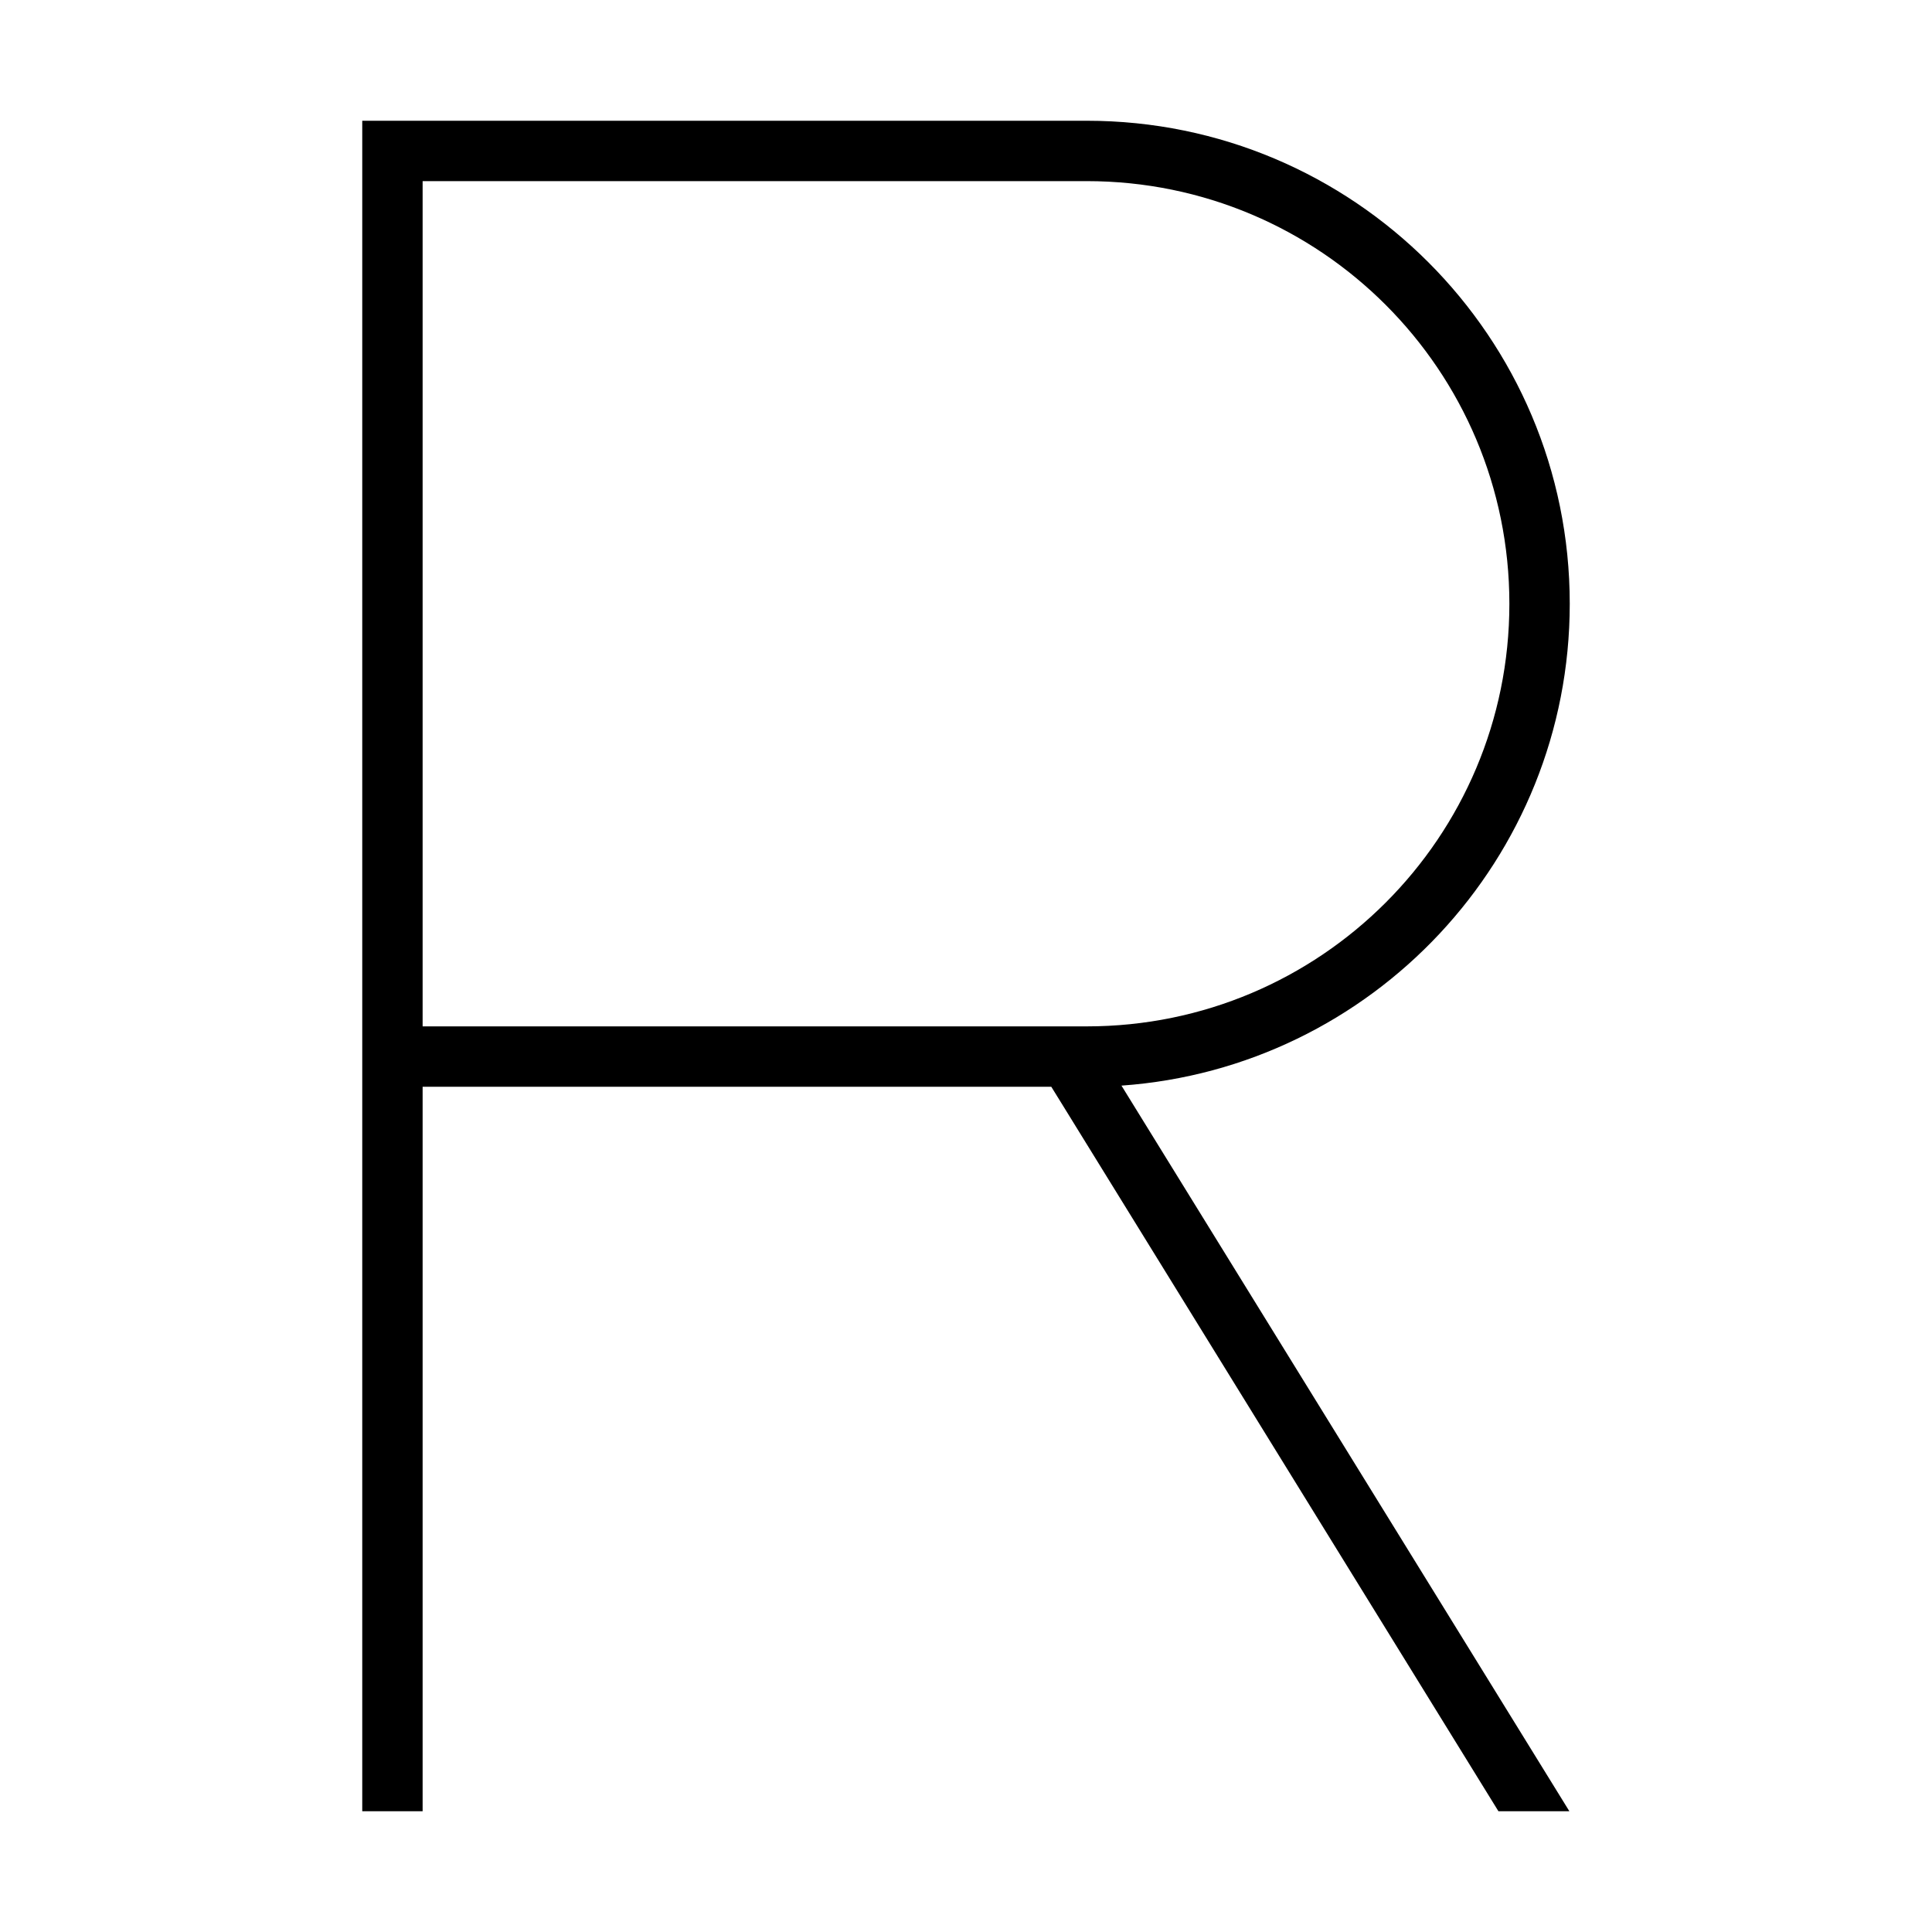 <svg xmlns="http://www.w3.org/2000/svg" width="24" height="24" viewBox="0 0 320 512"><path d="M8 32L0 32l0 8L0 280 0 472l0 8 16 0 0-8 0-184 160 0 6.6 0 2.6 4.2L301.1 480l18.8 0L201.2 287.7C267.6 283 320 227.6 320 160c0-70.7-57.3-128-128-128L8 32zM176 272L16 272 16 48l176 0c61.9 0 112 50.1 112 112s-50.1 112-112 112l-16 0z"/></svg>